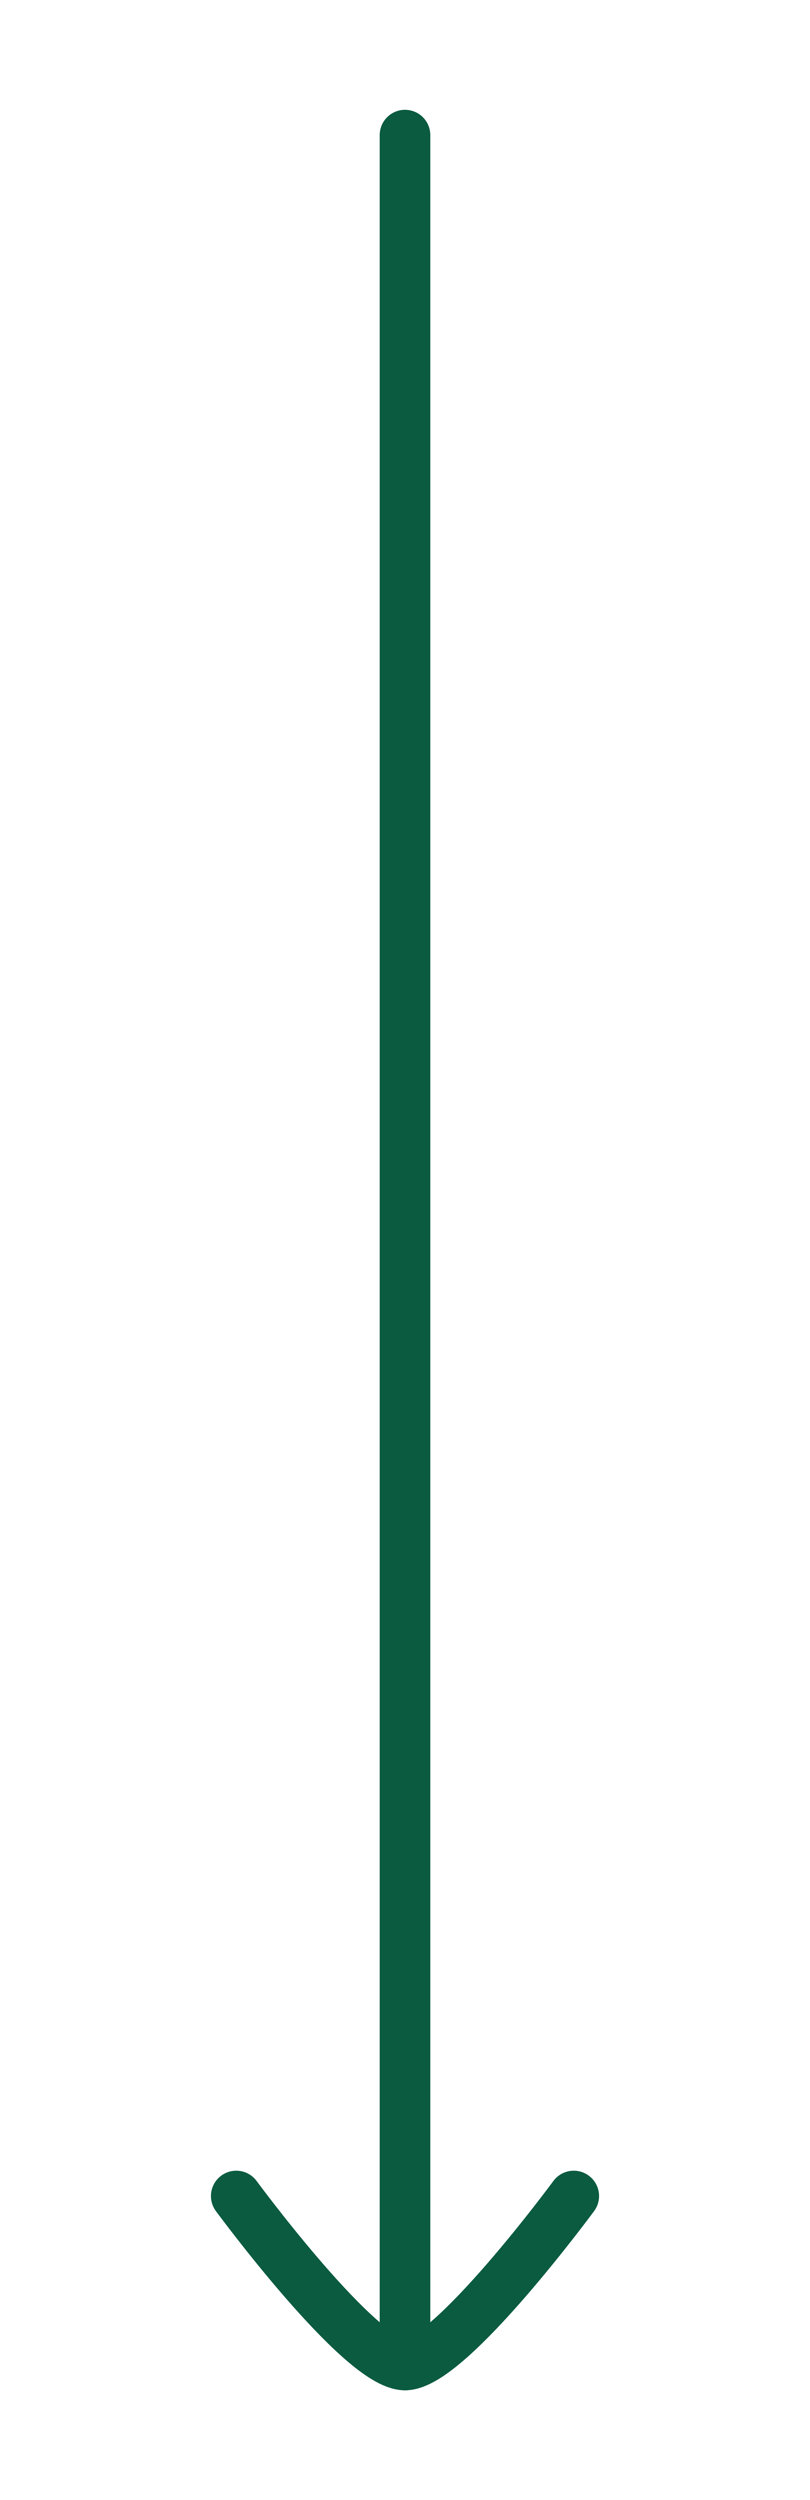 <svg xmlns="http://www.w3.org/2000/svg" width="24" height="74" viewBox="0 0 24 74" fill="none">
<path d="M12 70V4" stroke="#0B5B40" stroke-width="1.5" stroke-linecap="round" stroke-linejoin="round"/>
<path d="M17 65C17 65 13.318 70 12 70C10.682 70 7 65 7 65" stroke="#0B5B40" stroke-width="1.5" stroke-linecap="round" stroke-linejoin="round"/>
</svg>